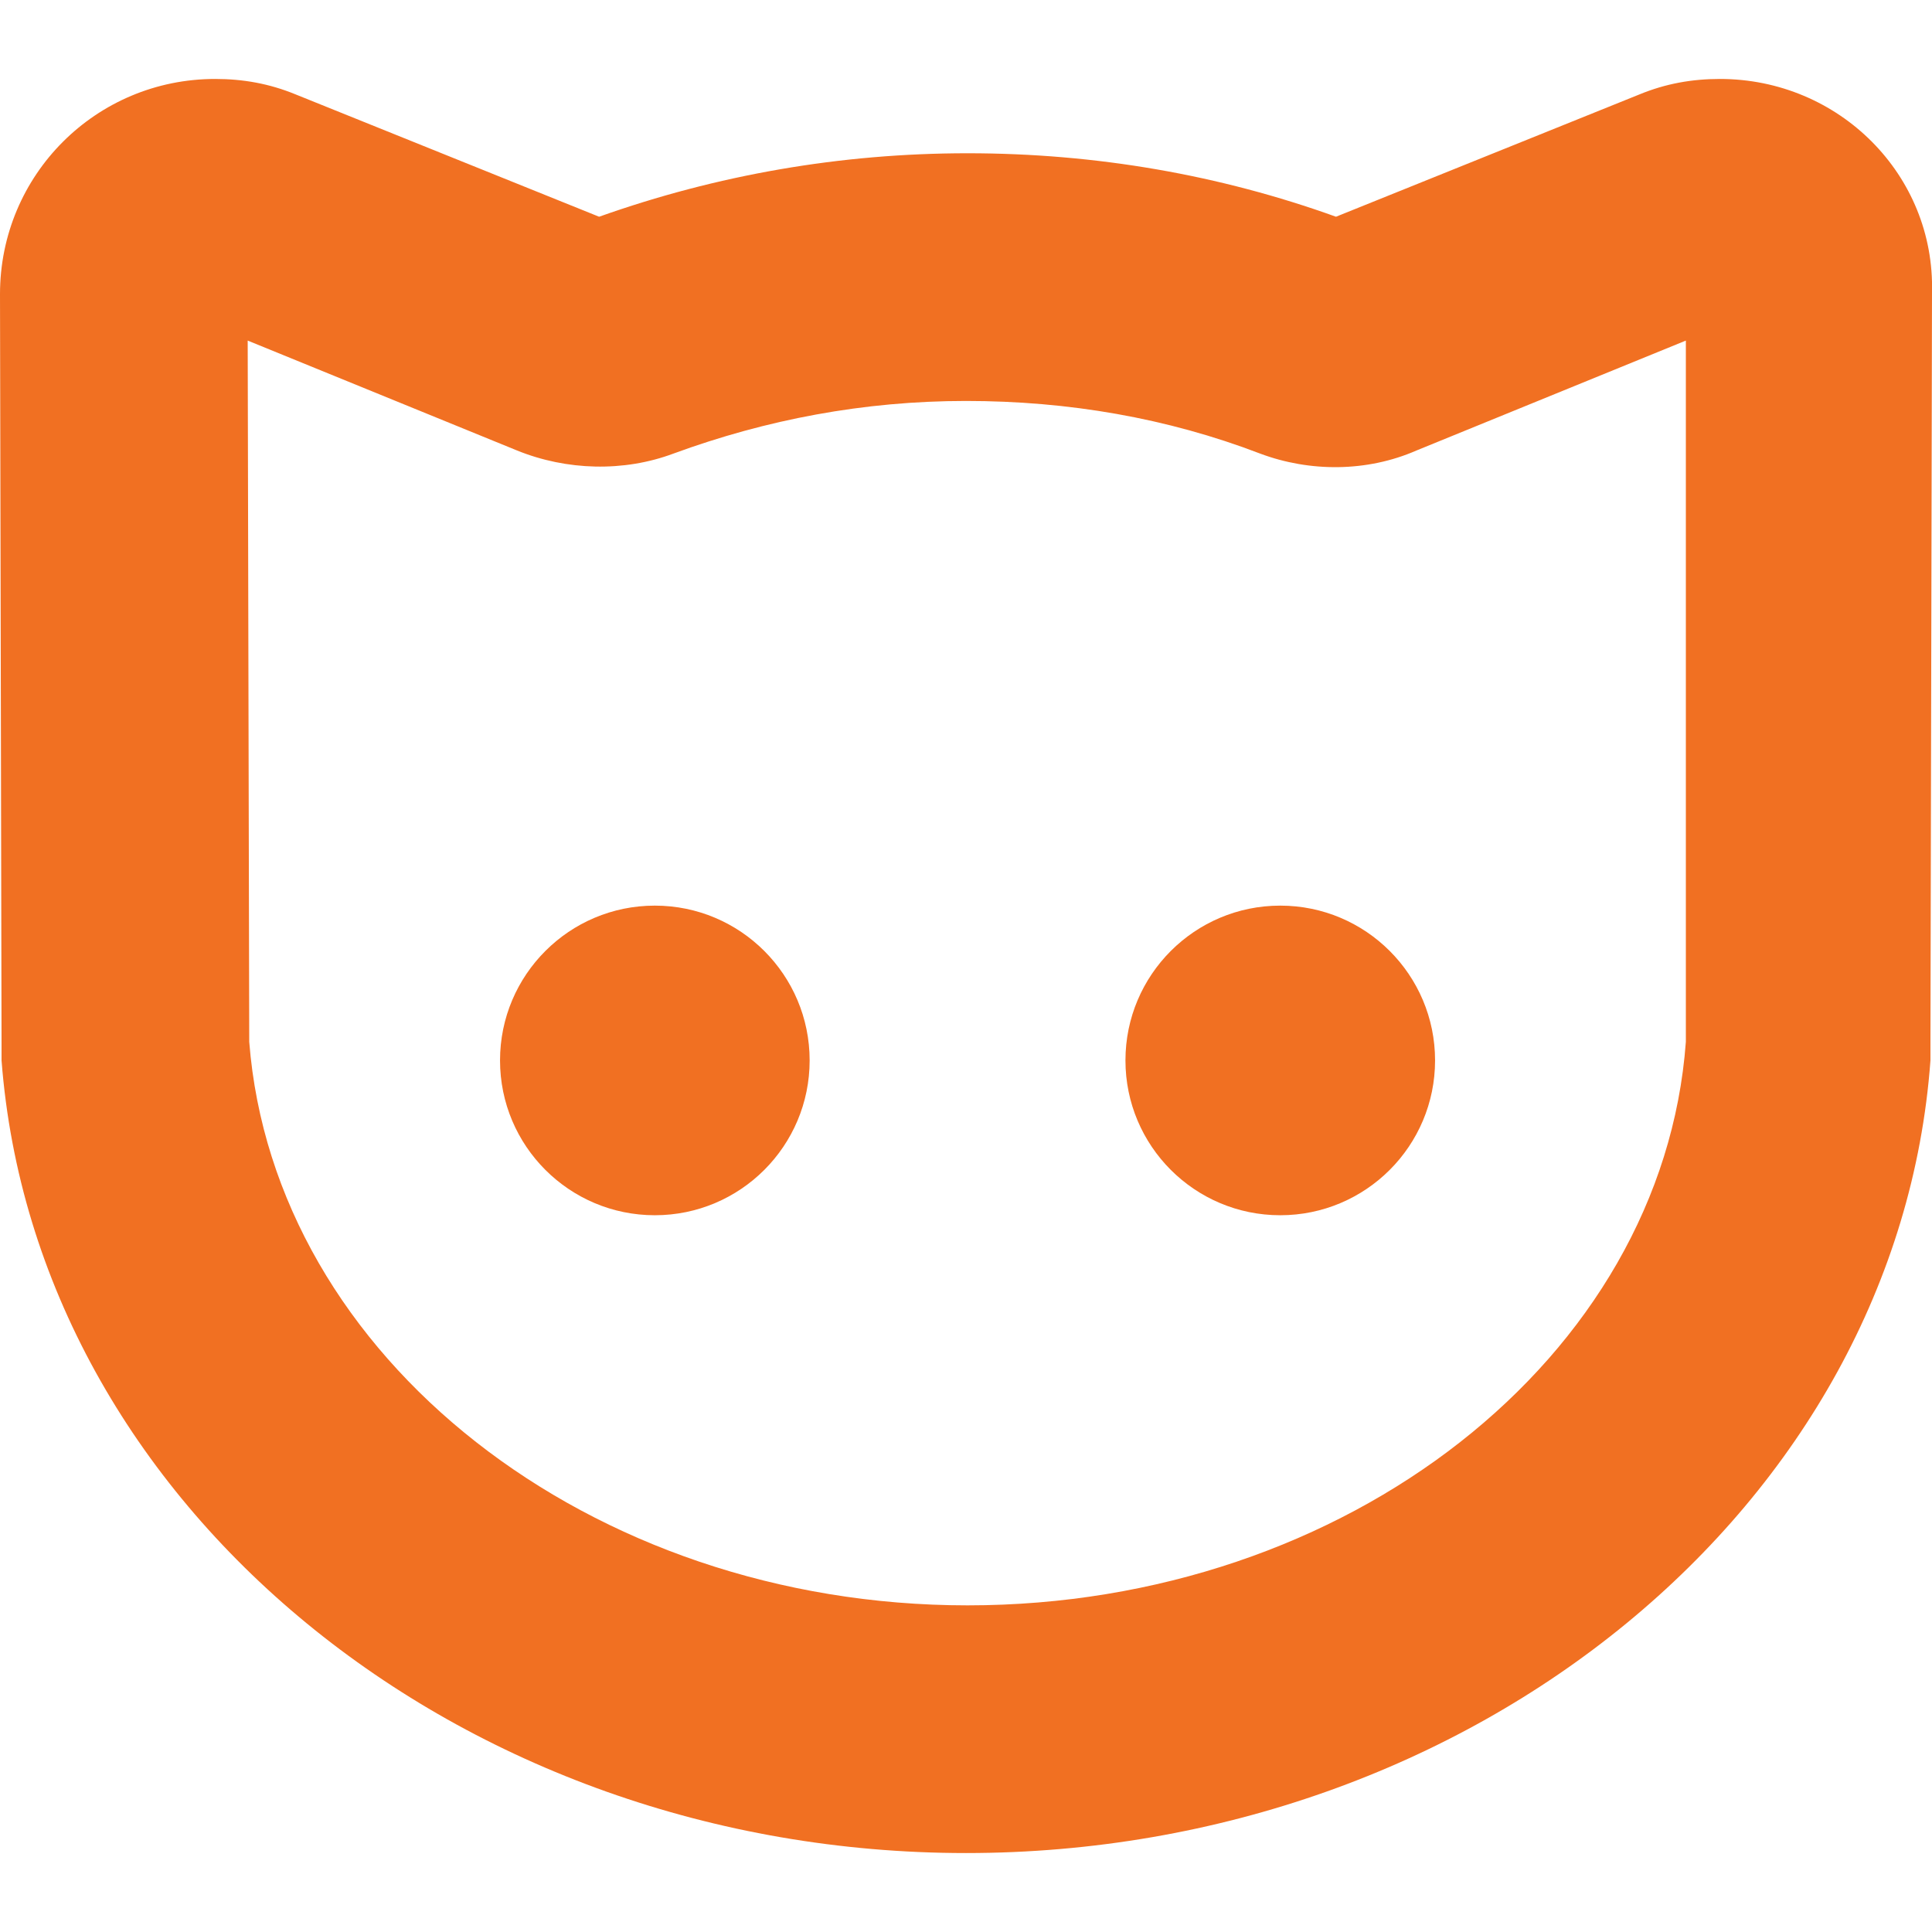 <?xml version="1.0" encoding="utf-8"?>
<!-- Generator: Adobe Illustrator 22.0.1, SVG Export Plug-In . SVG Version: 6.00 Build 0)  -->
<svg version="1.1" id="Capa_1" xmlns="http://www.w3.org/2000/svg" xmlns:xlink="http://www.w3.org/1999/xlink" x="0px" y="0px"
	 viewBox="0 0 124.8 124.8" style="enable-background:new 0 0 124.8 124.8;" xml:space="preserve">
<style type="text/css">
	.st0{fill:#F17022;}
</style>
<g>
	<path class="st0" d="M111.1,5.1c-1.8,0-3.5,0.3-5.2,1L86.3,14c-7.5-2.7-15.5-4.1-23.8-4.1c-8.2,0-16.2,1.4-23.8,4.1L19.1,6.1
		c-1.7-0.7-3.4-1-5.2-1C6.2,5.1,0,11.3,0,19l0.1,48.4c0,0.4,0,0.8,0,1.1c2.2,28.7,29.6,51.2,62.3,51.2c32.8,0,60.2-22.5,62.3-51.2
		c0-0.4,0-0.7,0-1.1l0.1-48.5C125,11.3,118.8,5.1,111.1,5.1z M108.9,67.3c-1.5,20.4-21.9,36.4-46.4,36.4c-24.4,0-44.8-16-46.4-36.4
		L16,22l17.4,7.1c3.2,1.3,6.9,1.4,10.1,0.2c6-2.2,12.3-3.4,18.9-3.4s13,1.1,19,3.4c3.2,1.2,6.9,1.2,10.1-0.2l17.4-7.1V67.3z"/>
	<circle class="st0" cx="42.3" cy="68.5" r="10"/>
	<circle class="st0" cx="82.7" cy="68.5" r="10"/>
</g>
</svg>
